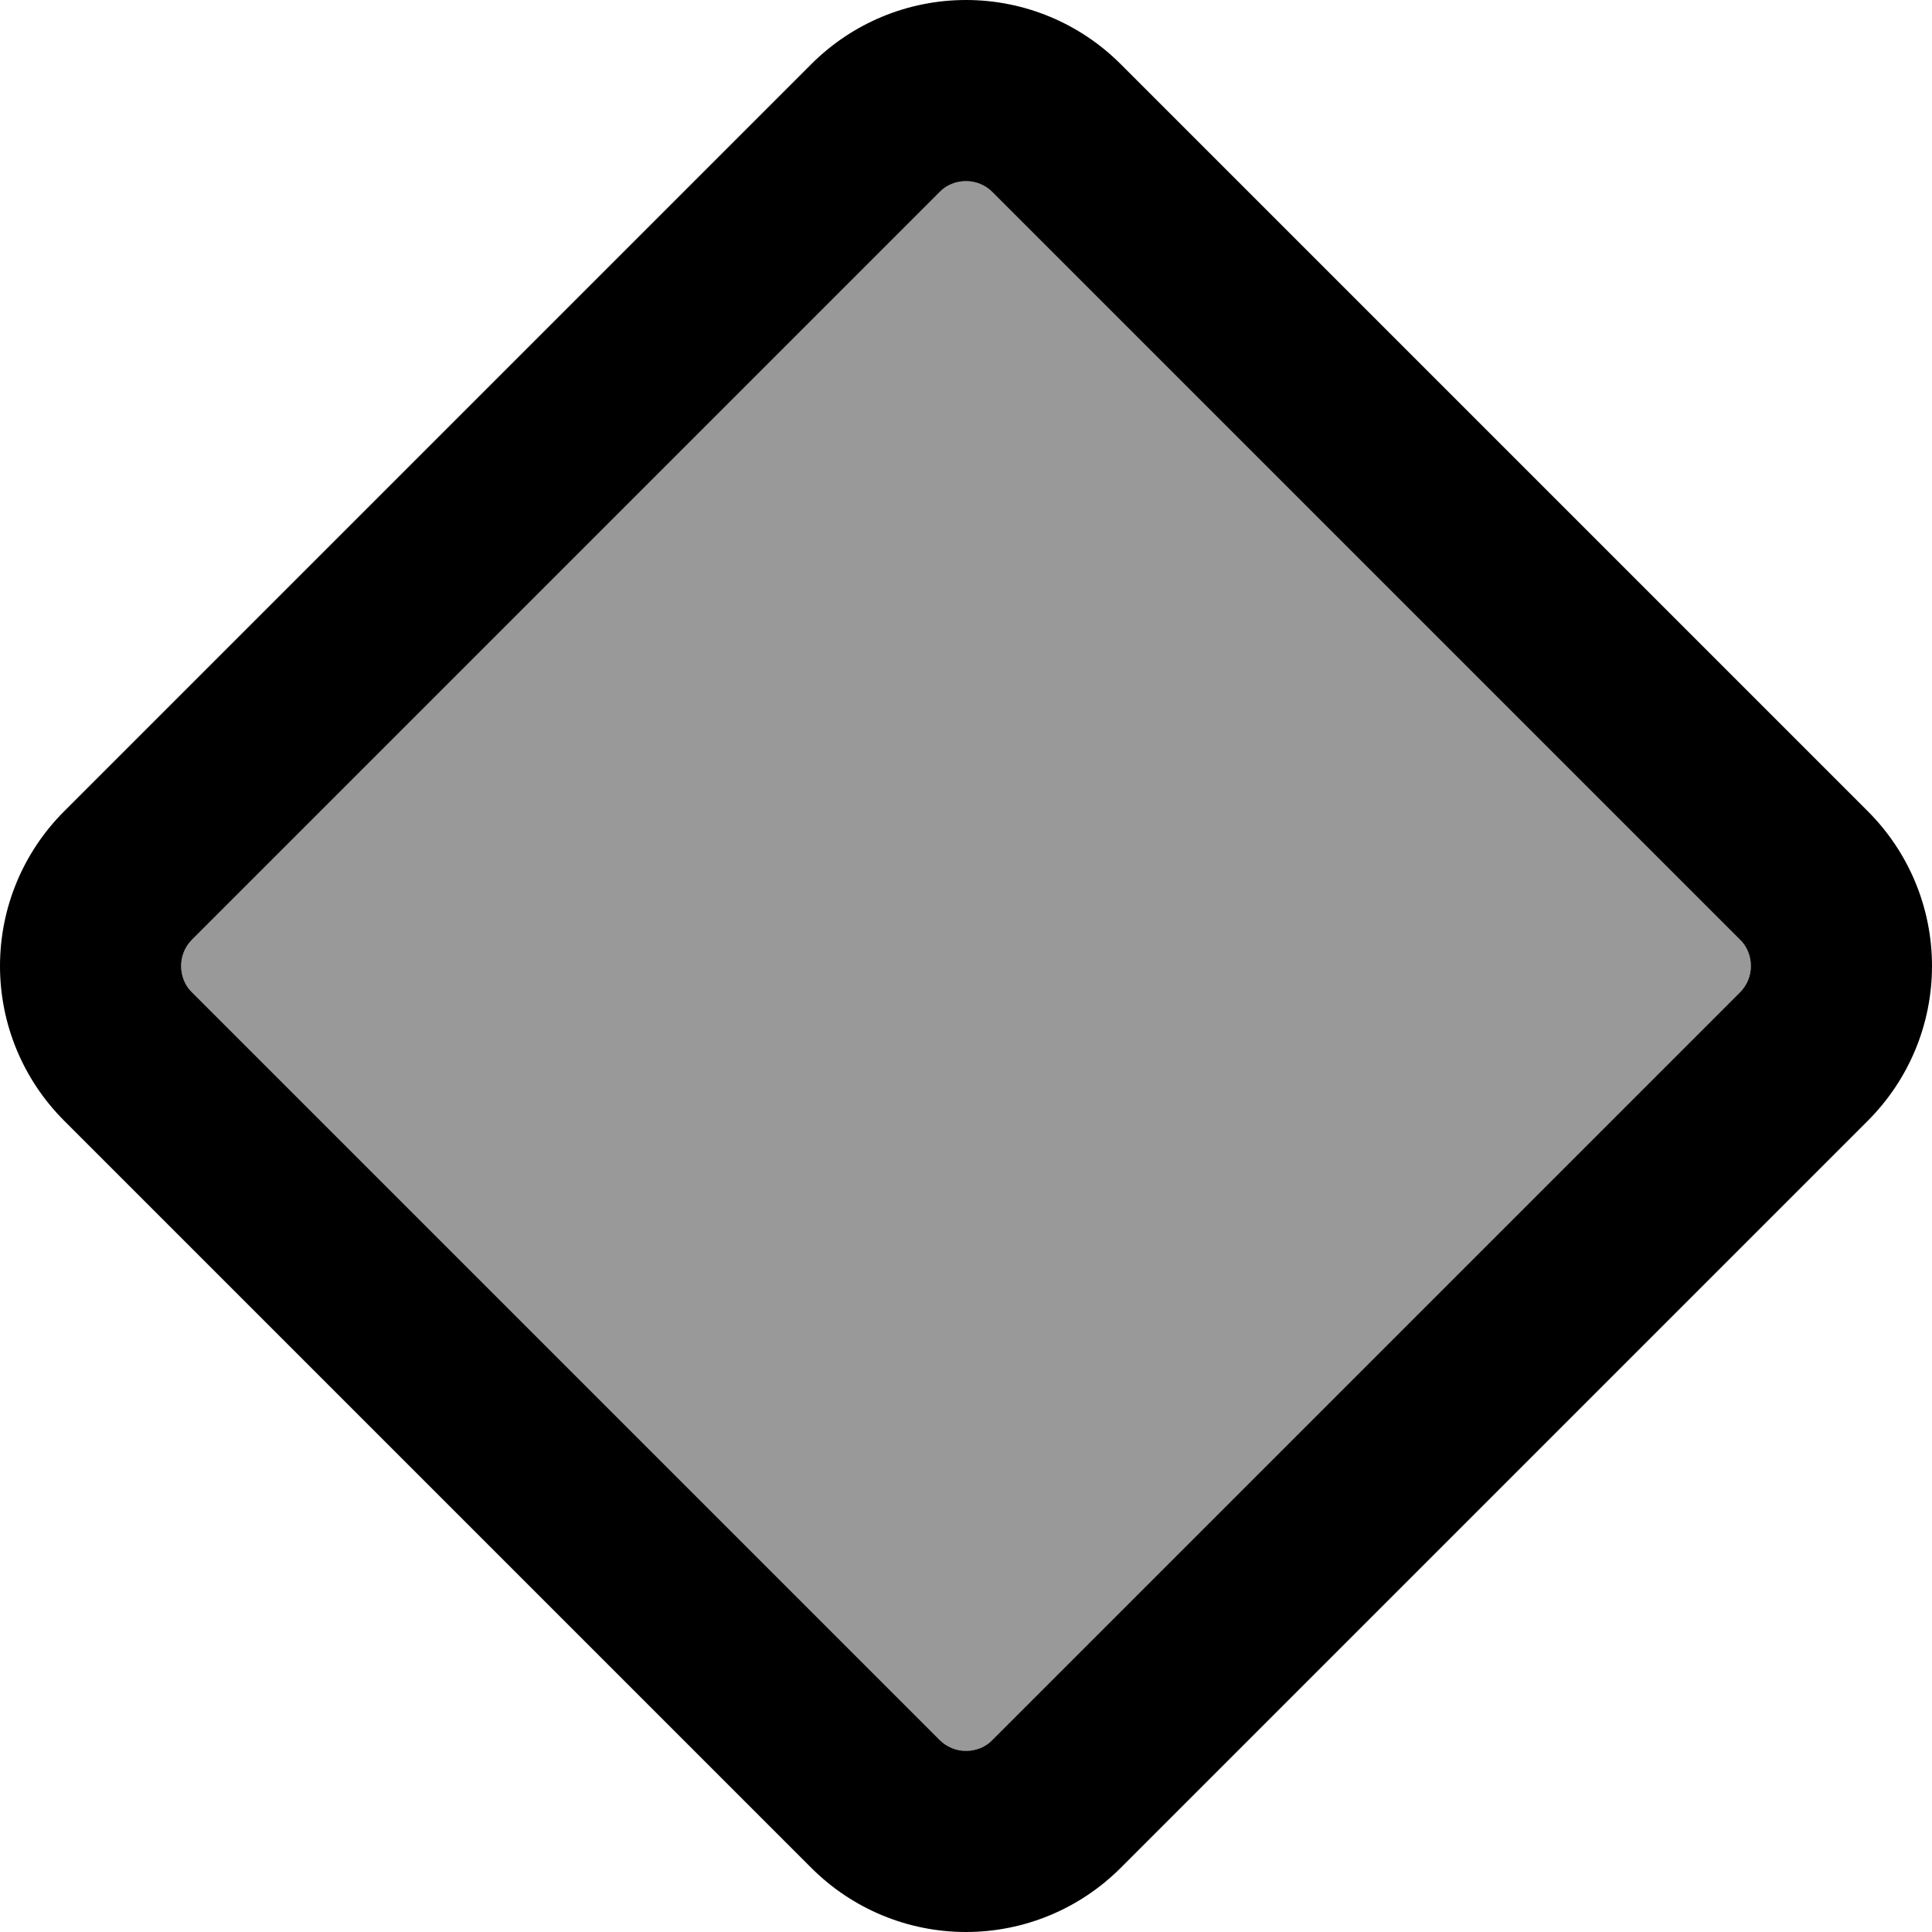 <svg fill="currentColor" xmlns="http://www.w3.org/2000/svg" viewBox="0 0 512 512"><!--! Font Awesome Pro 7.0.1 by @fontawesome - https://fontawesome.com License - https://fontawesome.com/license (Commercial License) Copyright 2025 Fonticons, Inc. --><path opacity=".4" fill="currentColor" d="M48 256c0 2.6 1 5.2 2.9 7L249 461.1c1.9 1.9 4.4 2.9 7 2.9s5.2-1 7-2.9L461.1 263c1.9-1.9 2.9-4.4 2.9-7s-1-5.2-2.9-7L263 50.9c-1.9-1.9-4.4-2.9-7-2.9s-5.2 1-7 2.9L50.9 249c-1.9 1.9-2.9 4.4-2.9 7z"/><path fill="currentColor" d="M249 50.9L50.9 249c-1.9 1.9-2.9 4.4-2.9 7s1 5.2 2.9 7L249 461.1c1.9 1.9 4.4 2.9 7 2.9s5.2-1 7-2.9L461.1 263c1.9-1.9 2.9-4.4 2.9-7s-1-5.2-2.9-7L263 50.9c-1.9-1.9-4.4-2.9-7-2.9s-5.2 1-7 2.9zM17 215L215 17C225.9 6.1 240.6 0 256 0s30.1 6.1 41 17L495 215c10.9 10.9 17 25.6 17 41s-6.1 30.1-17 41L297 495c-10.9 10.9-25.6 17-41 17s-30.1-6.1-41-17L17 297C6.1 286.1 0 271.4 0 256s6.1-30.1 17-41z"/></svg>